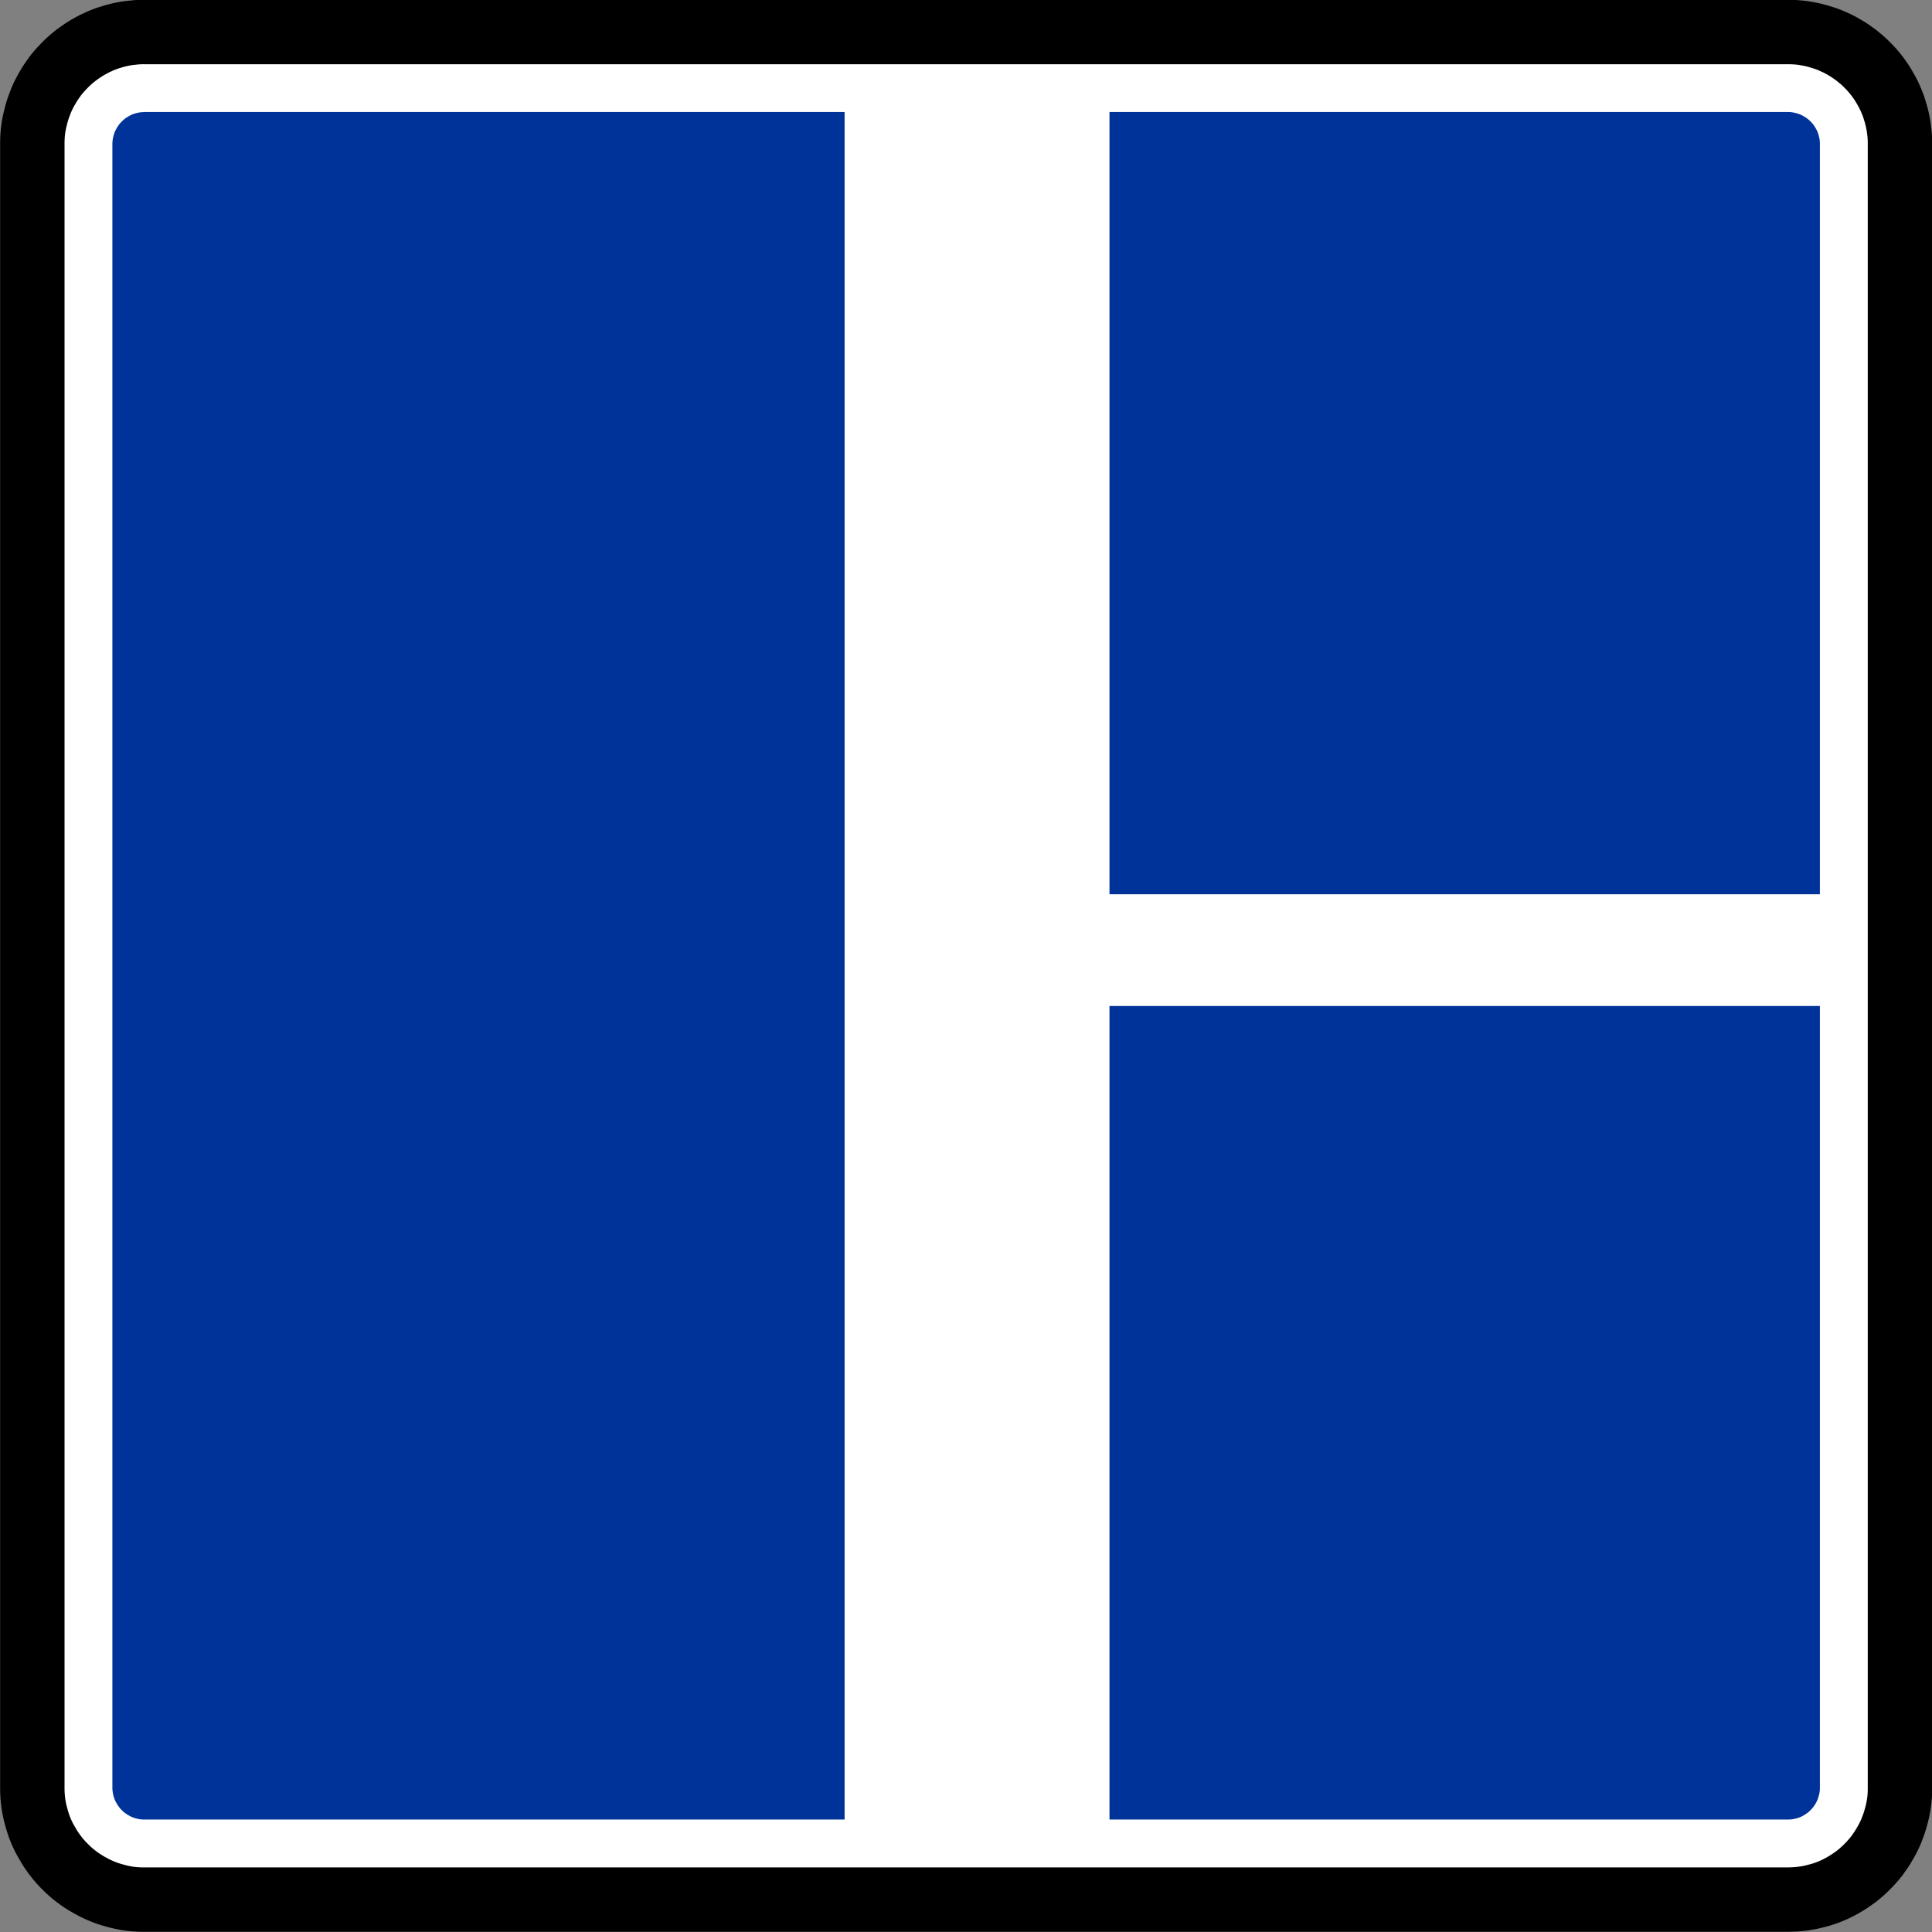 <svg xmlns="http://www.w3.org/2000/svg" height="60" width="60"><rect width="100%" height="100%" fill="#808080" stroke="none"/><g stroke="#000" fill="#fff"><path stroke-linejoin="bevel" d="M4.484 1.05H55.55c.15 0 .297.01.443.03.147.02.293.05.435.09.143.038.284.086.42.144s.27.123.396.2c.13.073.252.156.37.246.116.09.228.188.332.293.105.104.204.215.294.332.09.117.173.24.245.37.076.127.14.26.2.396.056.137.104.278.142.42.04.144.072.29.092.435.02.148.03.295.03.442v51.095c-.002.147-.013.295-.032.44-.02.15-.05.293-.09.436-.038.144-.085.284-.142.42-.06.137-.125.27-.2.397-.073.128-.156.25-.246.37-.09.116-.19.227-.294.33-.104.107-.216.204-.332.295-.118.09-.24.172-.37.246-.128.074-.26.14-.396.198-.137.057-.277.105-.42.143-.142.04-.288.072-.435.092-.146.02-.295.03-.442.03H4.46c-.15-.002-.296-.012-.443-.032-.146-.02-.292-.05-.434-.09-.142-.037-.283-.085-.42-.142-.137-.058-.268-.125-.395-.2-.13-.074-.253-.156-.37-.246-.117-.09-.228-.188-.332-.295-.106-.103-.204-.214-.294-.33-.09-.12-.174-.242-.247-.37-.075-.128-.14-.26-.2-.397-.055-.136-.103-.276-.142-.42-.04-.143-.07-.288-.09-.435-.022-.146-.032-.294-.03-.44V4.446c0-.147.01-.294.03-.442.02-.146.05-.29.09-.435.038-.143.086-.283.143-.42.057-.136.124-.268.2-.396.073-.128.156-.252.246-.368.09-.118.187-.23.293-.333.104-.105.215-.203.332-.294.117-.09.24-.173.37-.247.127-.075.26-.14.396-.198.138-.058.278-.106.42-.144.143-.04.29-.07.436-.09.146-.02.293-.03.442-.03h.027z" stroke-miterlimit="22.926" stroke-width=".228"/><path stroke-linejoin="bevel" d="M4.484.994h-.027c-.15 0-.3.012-.45.032-.15.02-.296.05-.44.09-.147.04-.29.088-.428.146-.14.06-.274.126-.403.203-.13.075-.256.16-.375.25-.12.092-.233.192-.338.298-.107.107-.208.22-.3.338-.09.12-.174.246-.248.376-.077.13-.145.264-.203.404-.057.14-.106.28-.145.426-.04.145-.073.293-.093.442-.022.148-.03.3-.03.45V55.54c0 .15.01.3.03.45.02.148.052.295.093.44.038.146.086.29.144.428.058.138.126.272.204.4.074.132.158.258.25.377.09.12.19.232.298.338.105.107.218.207.338.298.118.092.244.176.375.25.13.076.264.144.402.202.138.06.28.107.427.146.144.042.29.073.44.095.15.02.3.03.45.03H55.55c.15-.002.302-.012.45-.032.15-.02.297-.052.442-.092.146-.036.29-.085.428-.144.138-.058.273-.126.402-.202.13-.075.256-.16.375-.25.12-.092.233-.192.338-.3.107-.105.207-.218.3-.337.09-.12.174-.245.248-.376.077-.128.145-.262.202-.4.058-.14.107-.282.146-.427.042-.146.073-.293.094-.442.022-.148.03-.298.03-.448V4.447c0-.15-.01-.3-.032-.45-.02-.148-.05-.296-.09-.44-.04-.146-.087-.29-.146-.427-.058-.14-.126-.274-.203-.404-.074-.13-.158-.255-.25-.375-.09-.118-.19-.23-.298-.337-.105-.107-.22-.206-.338-.298-.12-.09-.244-.175-.375-.25-.13-.077-.264-.143-.403-.202-.14-.058-.283-.106-.428-.146s-.292-.07-.442-.093c-.148-.02-.3-.03-.45-.03H4.485z" stroke-miterlimit="22.926" stroke-width="2"/></g><path d="M4.484 3.48h-.008c-.043 0-.086.004-.128.01-.043.005-.085.014-.127.026-.04.01-.08.025-.12.04-.04.018-.078.037-.115.06-.038.02-.073.044-.107.07-.034.027-.067.055-.096.086-.03.03-.06.062-.086.096-.026.034-.05.07-.07.108-.023.036-.042.075-.06.114-.016.04-.03.08-.04.122-.012.042-.022.084-.027.127-.007.04-.01.084-.01.127v51.055c0 .043.003.086.01.13.004.04.014.084.026.125.01.042.024.083.04.122.017.038.037.077.06.114.02.037.044.073.07.107.026.035.055.067.086.098.03.03.062.06.096.085.034.026.07.05.107.07.037.023.076.042.115.06.04.016.08.03.12.04.043.012.085.02.128.027.042.006.085.01.128.008h51.056c.043 0 .086-.002.13-.008.04-.006.083-.015.124-.026.042-.01.083-.025.122-.04.04-.02.08-.038.116-.06s.072-.045.106-.07c.035-.027.067-.056.097-.086s.06-.063.085-.097c.027-.033.05-.07.072-.106s.04-.076.058-.115c.017-.04.03-.08.04-.123.013-.04.022-.084.028-.126.006-.042.01-.085.008-.128V4.467c0-.043-.002-.086-.008-.128-.006-.044-.015-.086-.027-.128-.01-.04-.024-.082-.04-.122-.017-.04-.037-.078-.06-.114-.02-.038-.044-.074-.07-.108-.026-.034-.055-.066-.086-.096-.03-.03-.062-.06-.097-.086-.034-.026-.07-.05-.106-.07-.037-.023-.076-.04-.116-.06-.04-.015-.08-.03-.122-.04-.04-.012-.084-.02-.125-.027-.042-.006-.085-.01-.128-.01H4.484" fill-rule="evenodd" fill="#039"/><path d="M26.23 57.187V2.35h8.226v54.837H26.23z" fill="#fff"/><path d="M29.39 31.242v-3.47h27.417v3.47H29.39z" fill="#fff"/></svg>
